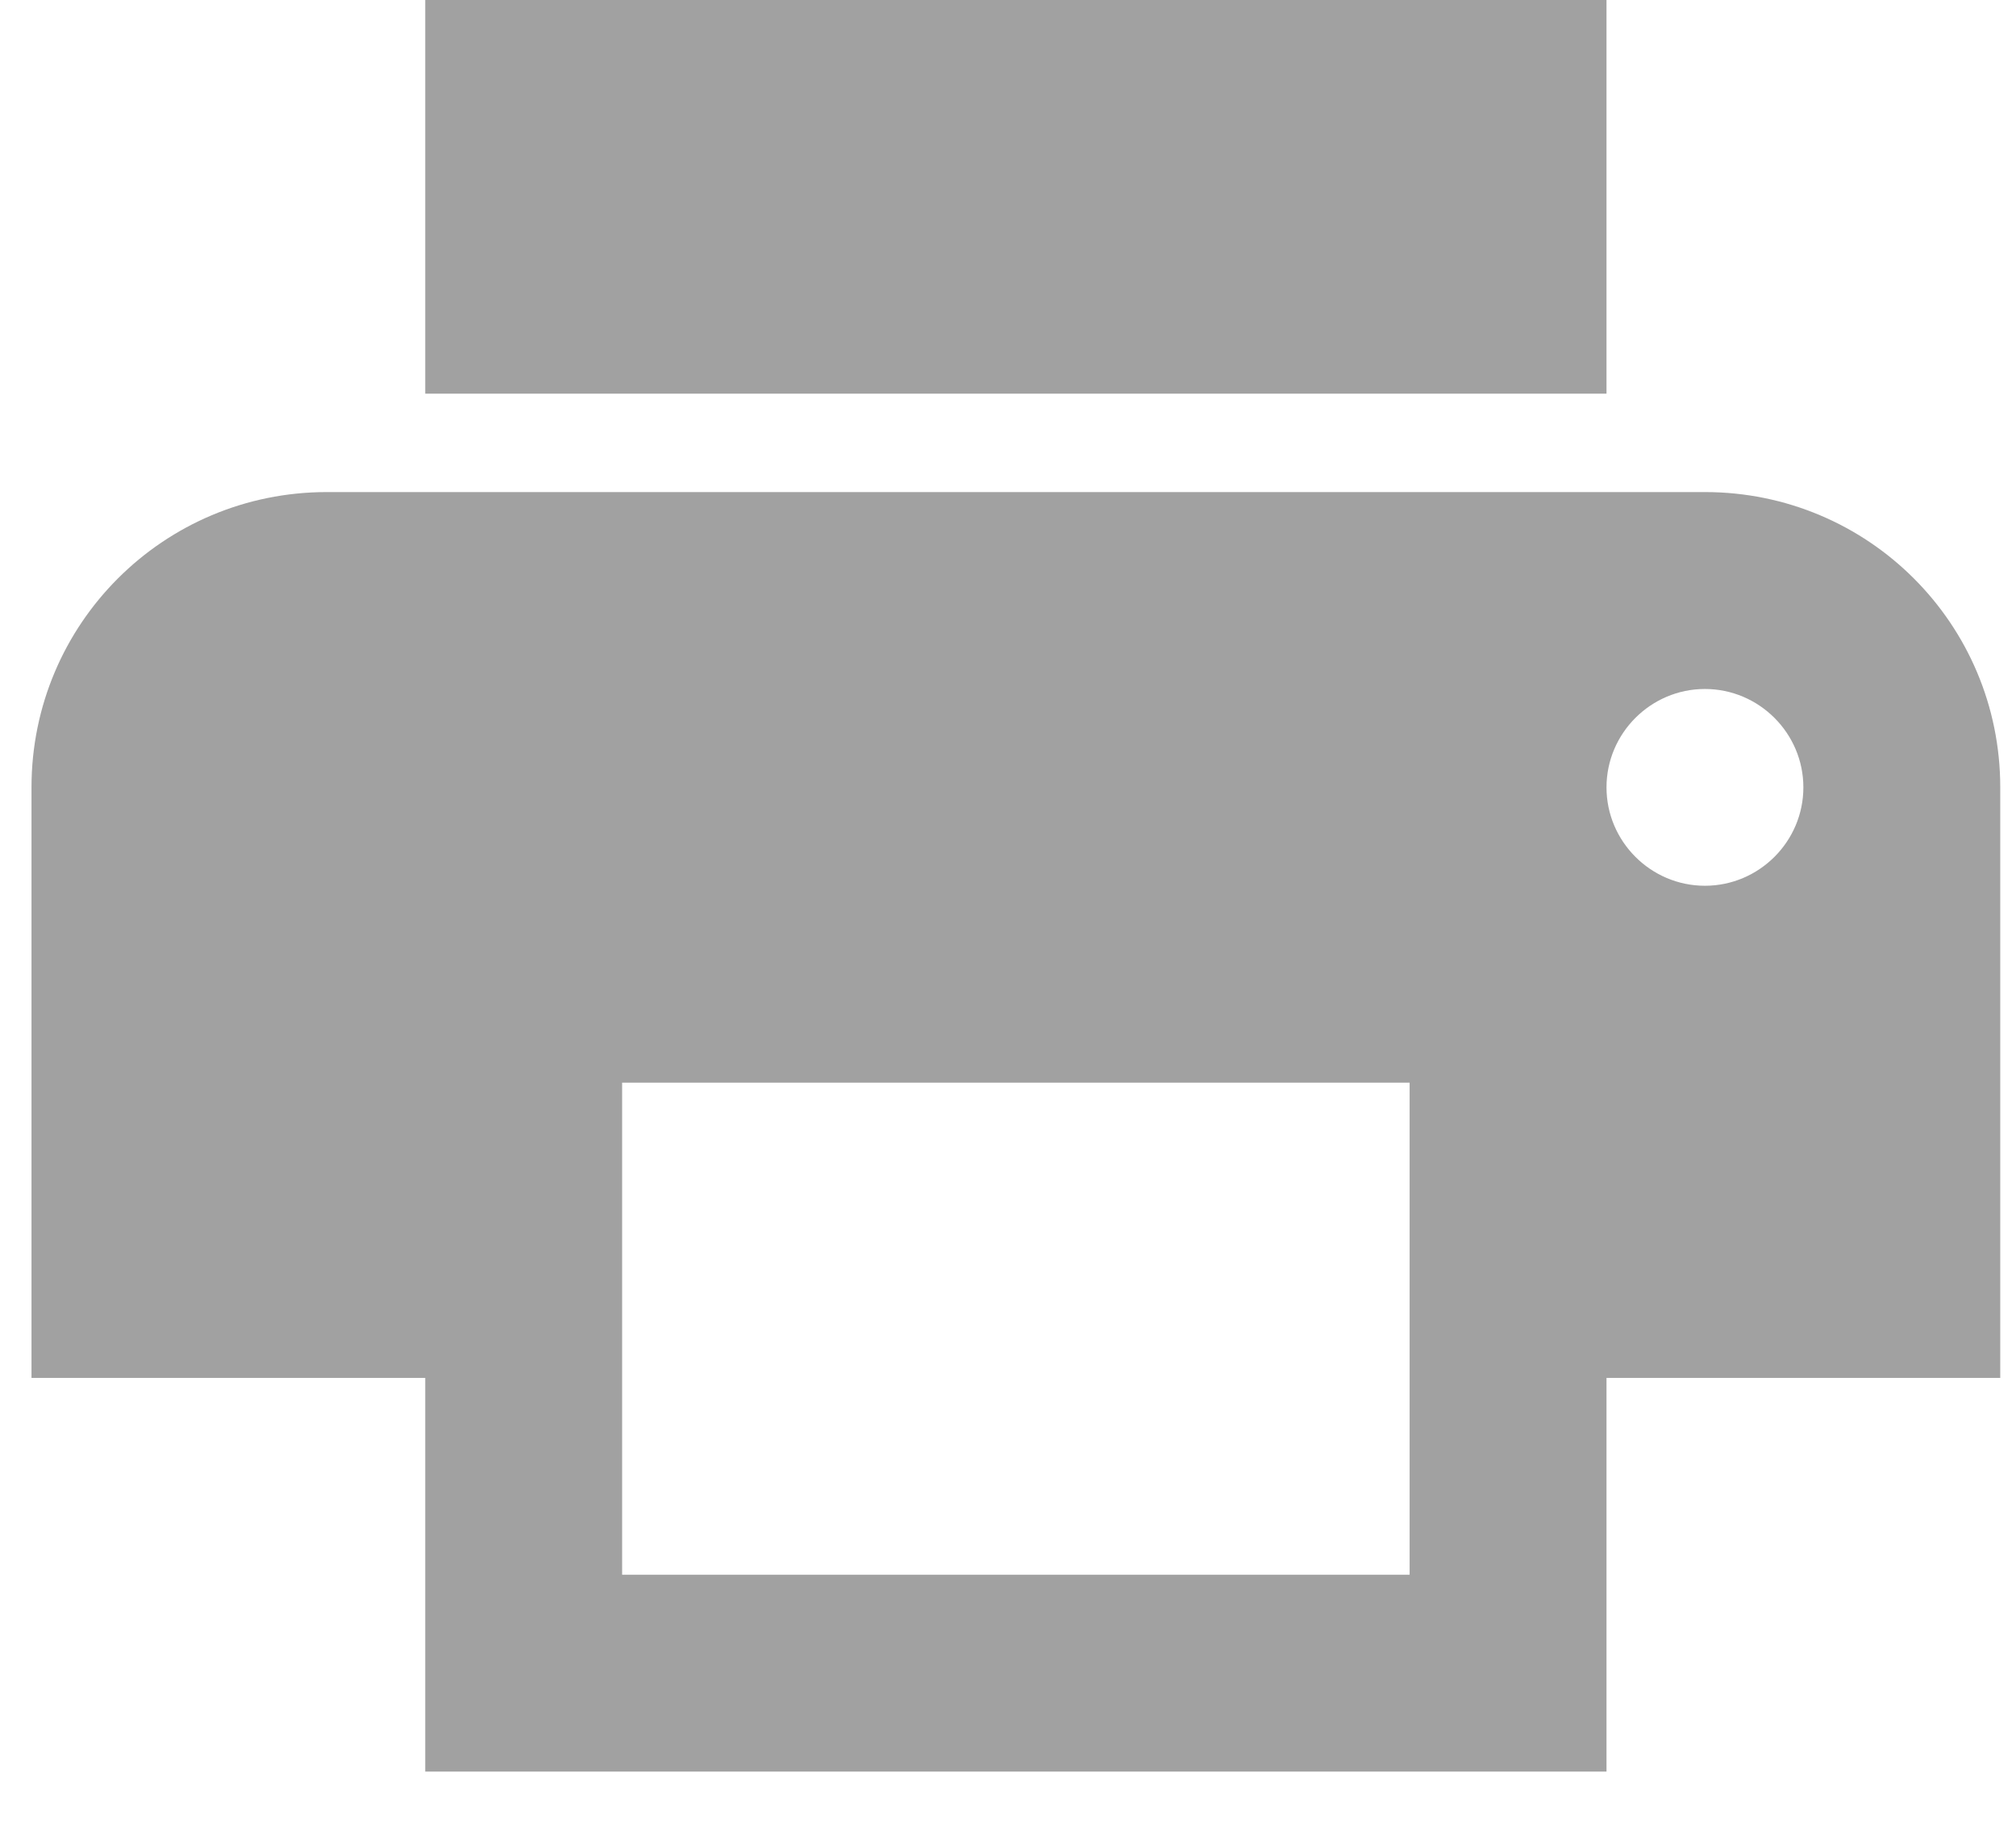 <svg xmlns="http://www.w3.org/2000/svg" width="32" height="29" viewBox="0 0 32 29">
  <path fill="#A1A1A1" fill-rule="evenodd" d="M939.062,10.812 L917.188,10.812 C914.594,10.812 912.5,12.906 912.5,15.5 L912.5,24.875 L918.75,24.875 L918.75,31.125 L937.5,31.125 L937.5,24.875 L943.75,24.875 L943.75,15.5 C943.75,12.906 941.656,10.812 939.062,10.812 L939.062,10.812 Z M934.375,28 L921.875,28 L921.875,20.188 L934.375,20.188 L934.375,28 L934.375,28 Z M939.062,17.062 C938.203,17.062 937.5,16.359 937.5,15.5 C937.5,14.641 938.203,13.938 939.062,13.938 C939.922,13.938 940.625,14.641 940.625,15.5 C940.625,16.359 939.922,17.062 939.062,17.062 L939.062,17.062 Z M937.5,3 L918.75,3 L918.75,9.25 L937.5,9.25 L937.5,3 L937.5,3 Z" transform="translate(-912 -3)"/>
</svg>
